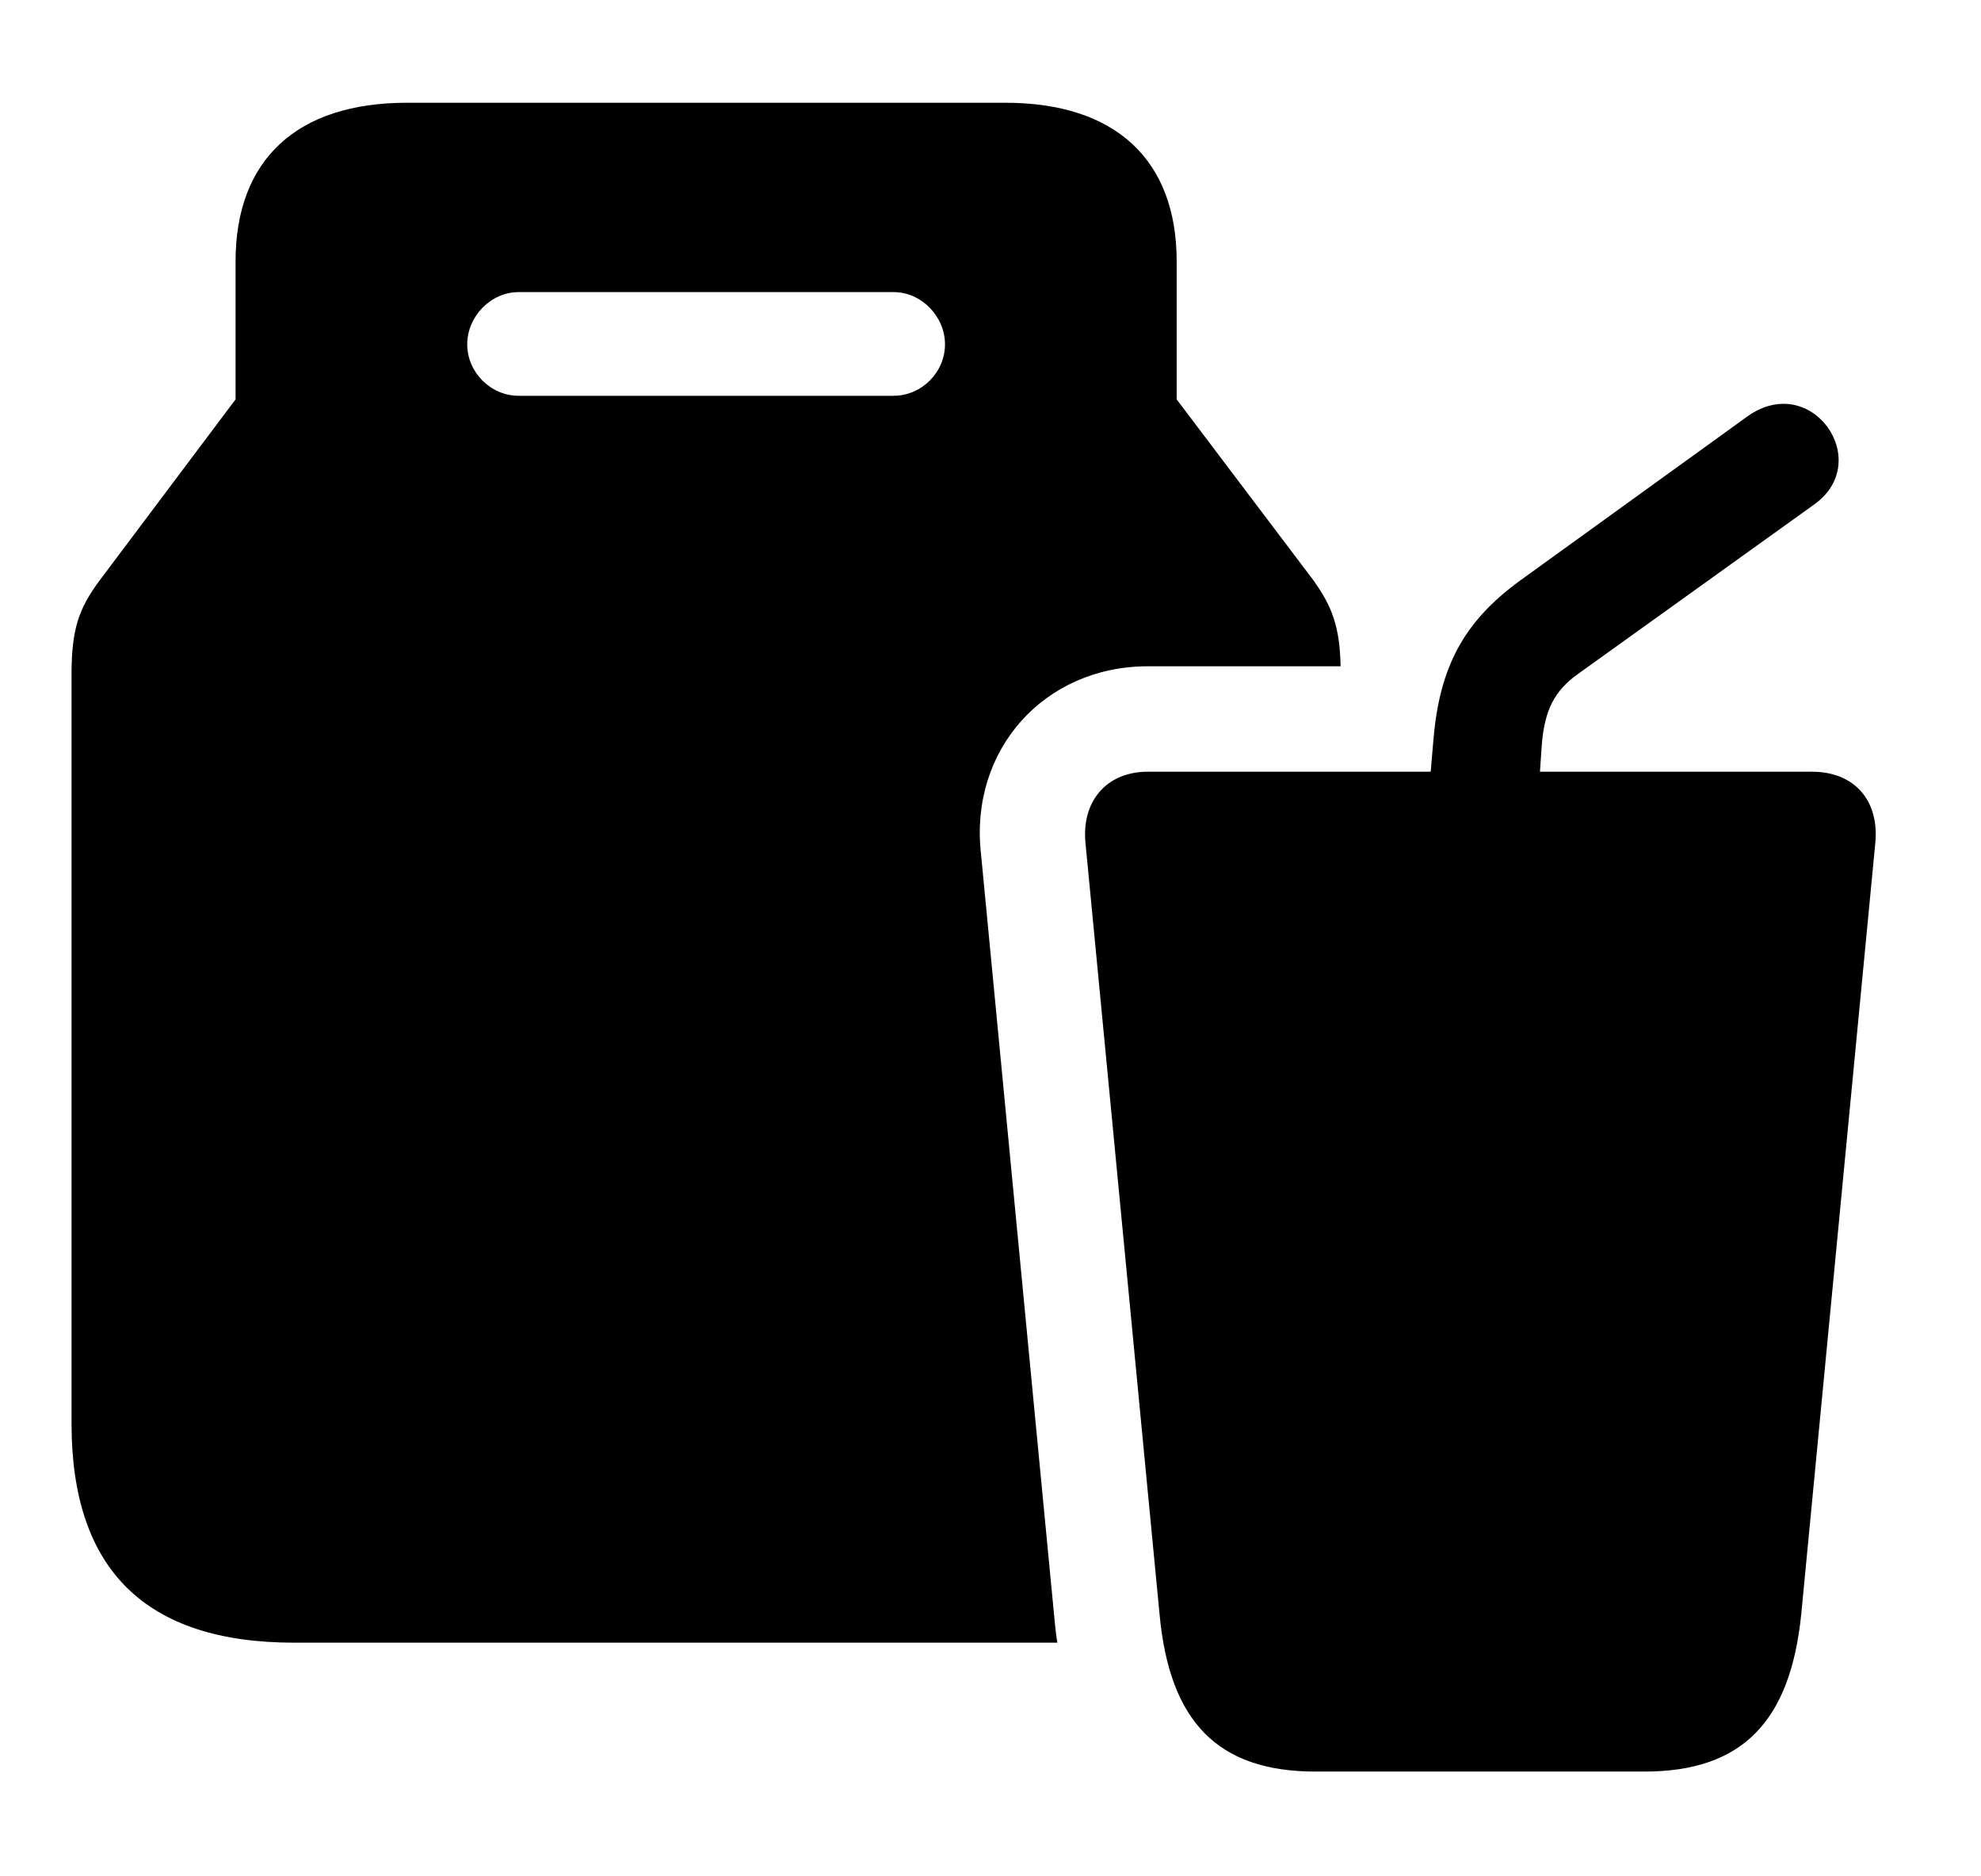 <svg version="1.1" xmlns="http://www.w3.org/2000/svg" xmlns:xlink="http://www.w3.org/1999/xlink" width="21.462" height="20.322" viewBox="0 0 21.462 20.322">
 <g>
  <rect height="20.322" opacity="0" width="21.462" x="0" y="0"/>
  <path d="M12.748 2.832L12.748 4.326L14.232 6.289C14.433 6.573 14.515 6.788 14.524 7.217L12.435 7.217C11.312 7.217 10.501 8.125 10.628 9.248L11.429 17.588C11.436 17.659 11.444 17.729 11.456 17.793L3.187 17.793C1.576 17.793 0.775 17.002 0.775 15.42L0.775 7.305C0.775 6.816 0.853 6.592 1.078 6.289L2.552 4.326L2.552 2.832C2.552 1.729 3.216 1.113 4.408 1.113L10.892 1.113C12.083 1.113 12.748 1.729 12.748 2.832ZM5.619 3.164C5.316 3.164 5.062 3.428 5.062 3.73C5.062 4.033 5.316 4.287 5.619 4.287L9.681 4.287C9.984 4.287 10.238 4.033 10.238 3.73C10.238 3.428 9.984 3.164 9.681 3.164Z" fill="currentColor"/>
  <path d="M14.251 19.189L17.816 19.189C18.88 19.189 19.398 18.643 19.515 17.48L20.316 9.141C20.365 8.672 20.091 8.359 19.632 8.359L12.435 8.359C11.986 8.359 11.712 8.682 11.761 9.141L12.562 17.48C12.669 18.643 13.187 19.189 14.251 19.189ZM15.462 8.799L16.654 8.799L16.703 8.076C16.732 7.695 16.839 7.48 17.103 7.295L19.662 5.459C20.306 4.99 19.622 4.014 18.929 4.512L16.468 6.289C15.863 6.729 15.599 7.217 15.531 7.998Z" fill="currentColor"/>
 </g>
</svg>
